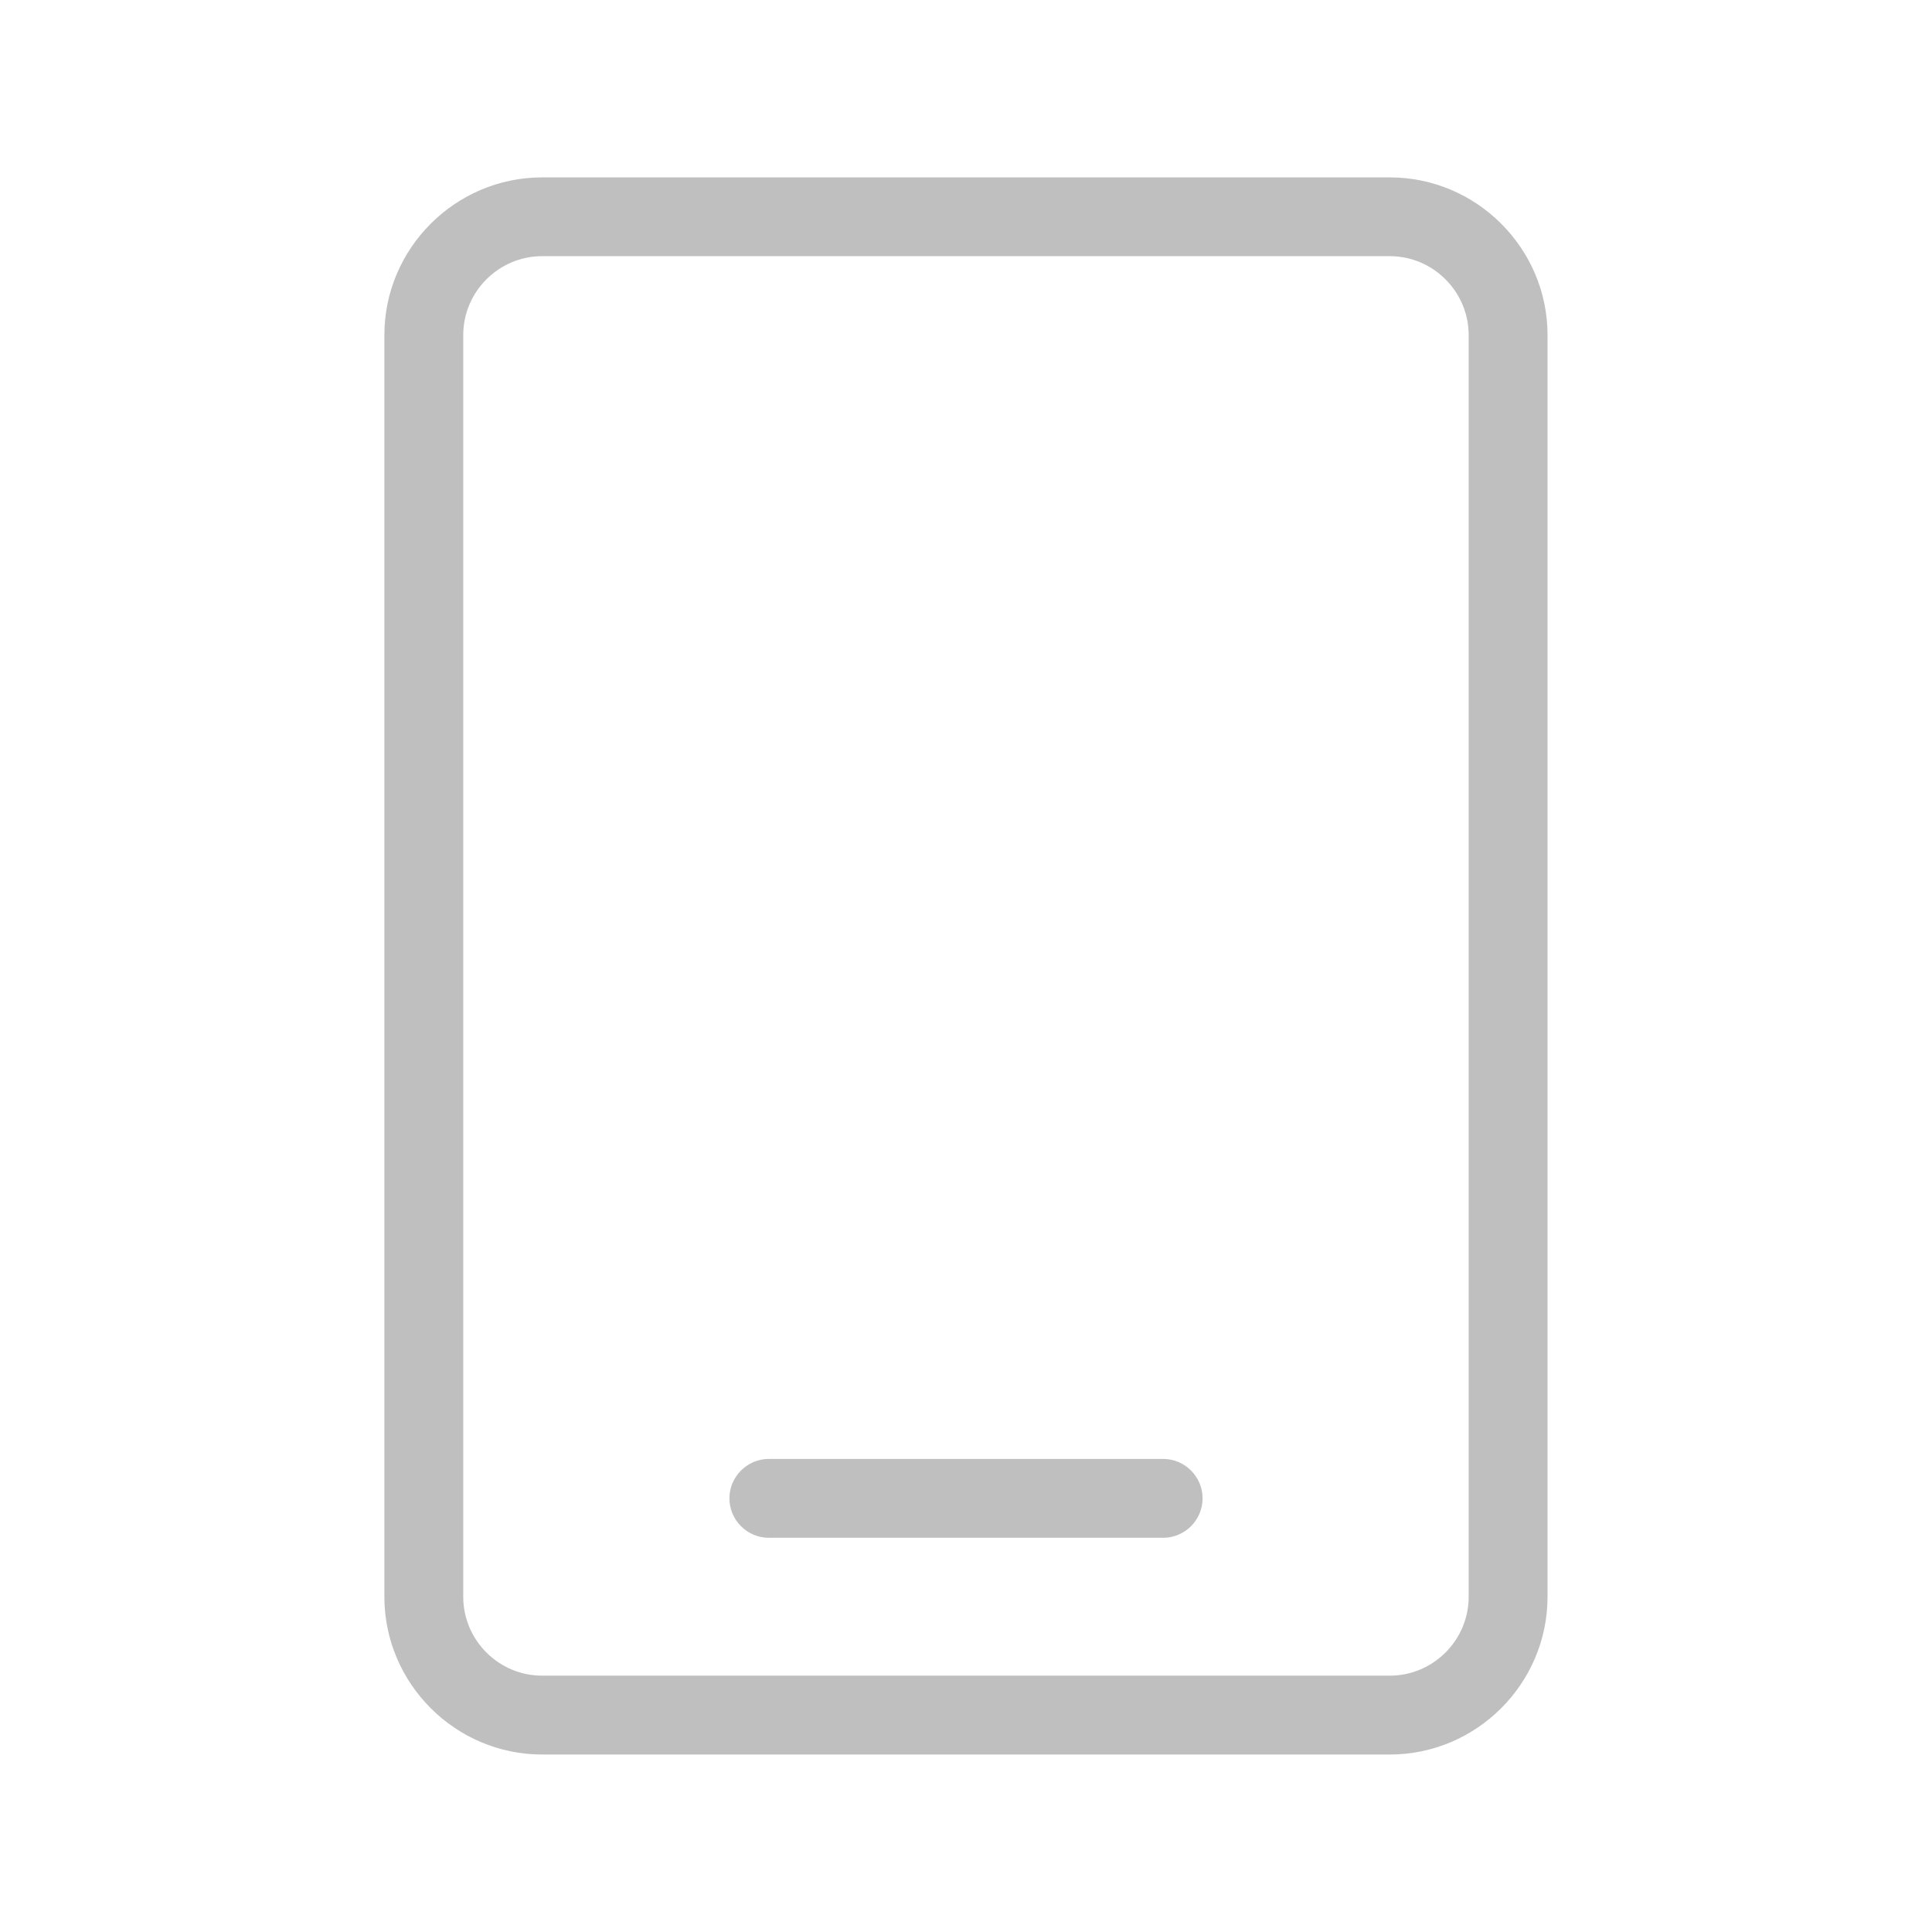 <svg width="22" height="22" viewBox="0 0 22 22" fill="none" xmlns="http://www.w3.org/2000/svg">
<path d="M15.826 19.979H6.173C5.186 19.979 4.377 19.171 4.377 18.183V3.815C4.377 2.828 5.186 2.02 6.173 2.02H15.826C16.814 2.02 17.622 2.828 17.622 3.815V18.183C17.622 19.171 16.814 19.979 15.826 19.979ZM6.173 2.917C5.679 2.917 5.275 3.322 5.275 3.815V18.183C5.275 18.677 5.679 19.081 6.173 19.081H15.826C16.32 19.081 16.724 18.677 16.724 18.183V3.815C16.724 3.322 16.32 2.917 15.826 2.917H6.173Z" fill="#BFBFBF"/>
<path d="M13.245 17.511H8.755C8.508 17.511 8.306 17.309 8.306 17.062C8.306 16.815 8.508 16.613 8.755 16.613H13.245C13.492 16.613 13.694 16.815 13.694 17.062C13.694 17.309 13.492 17.511 13.245 17.511Z" fill="#BFBFBF"/>
</svg>
